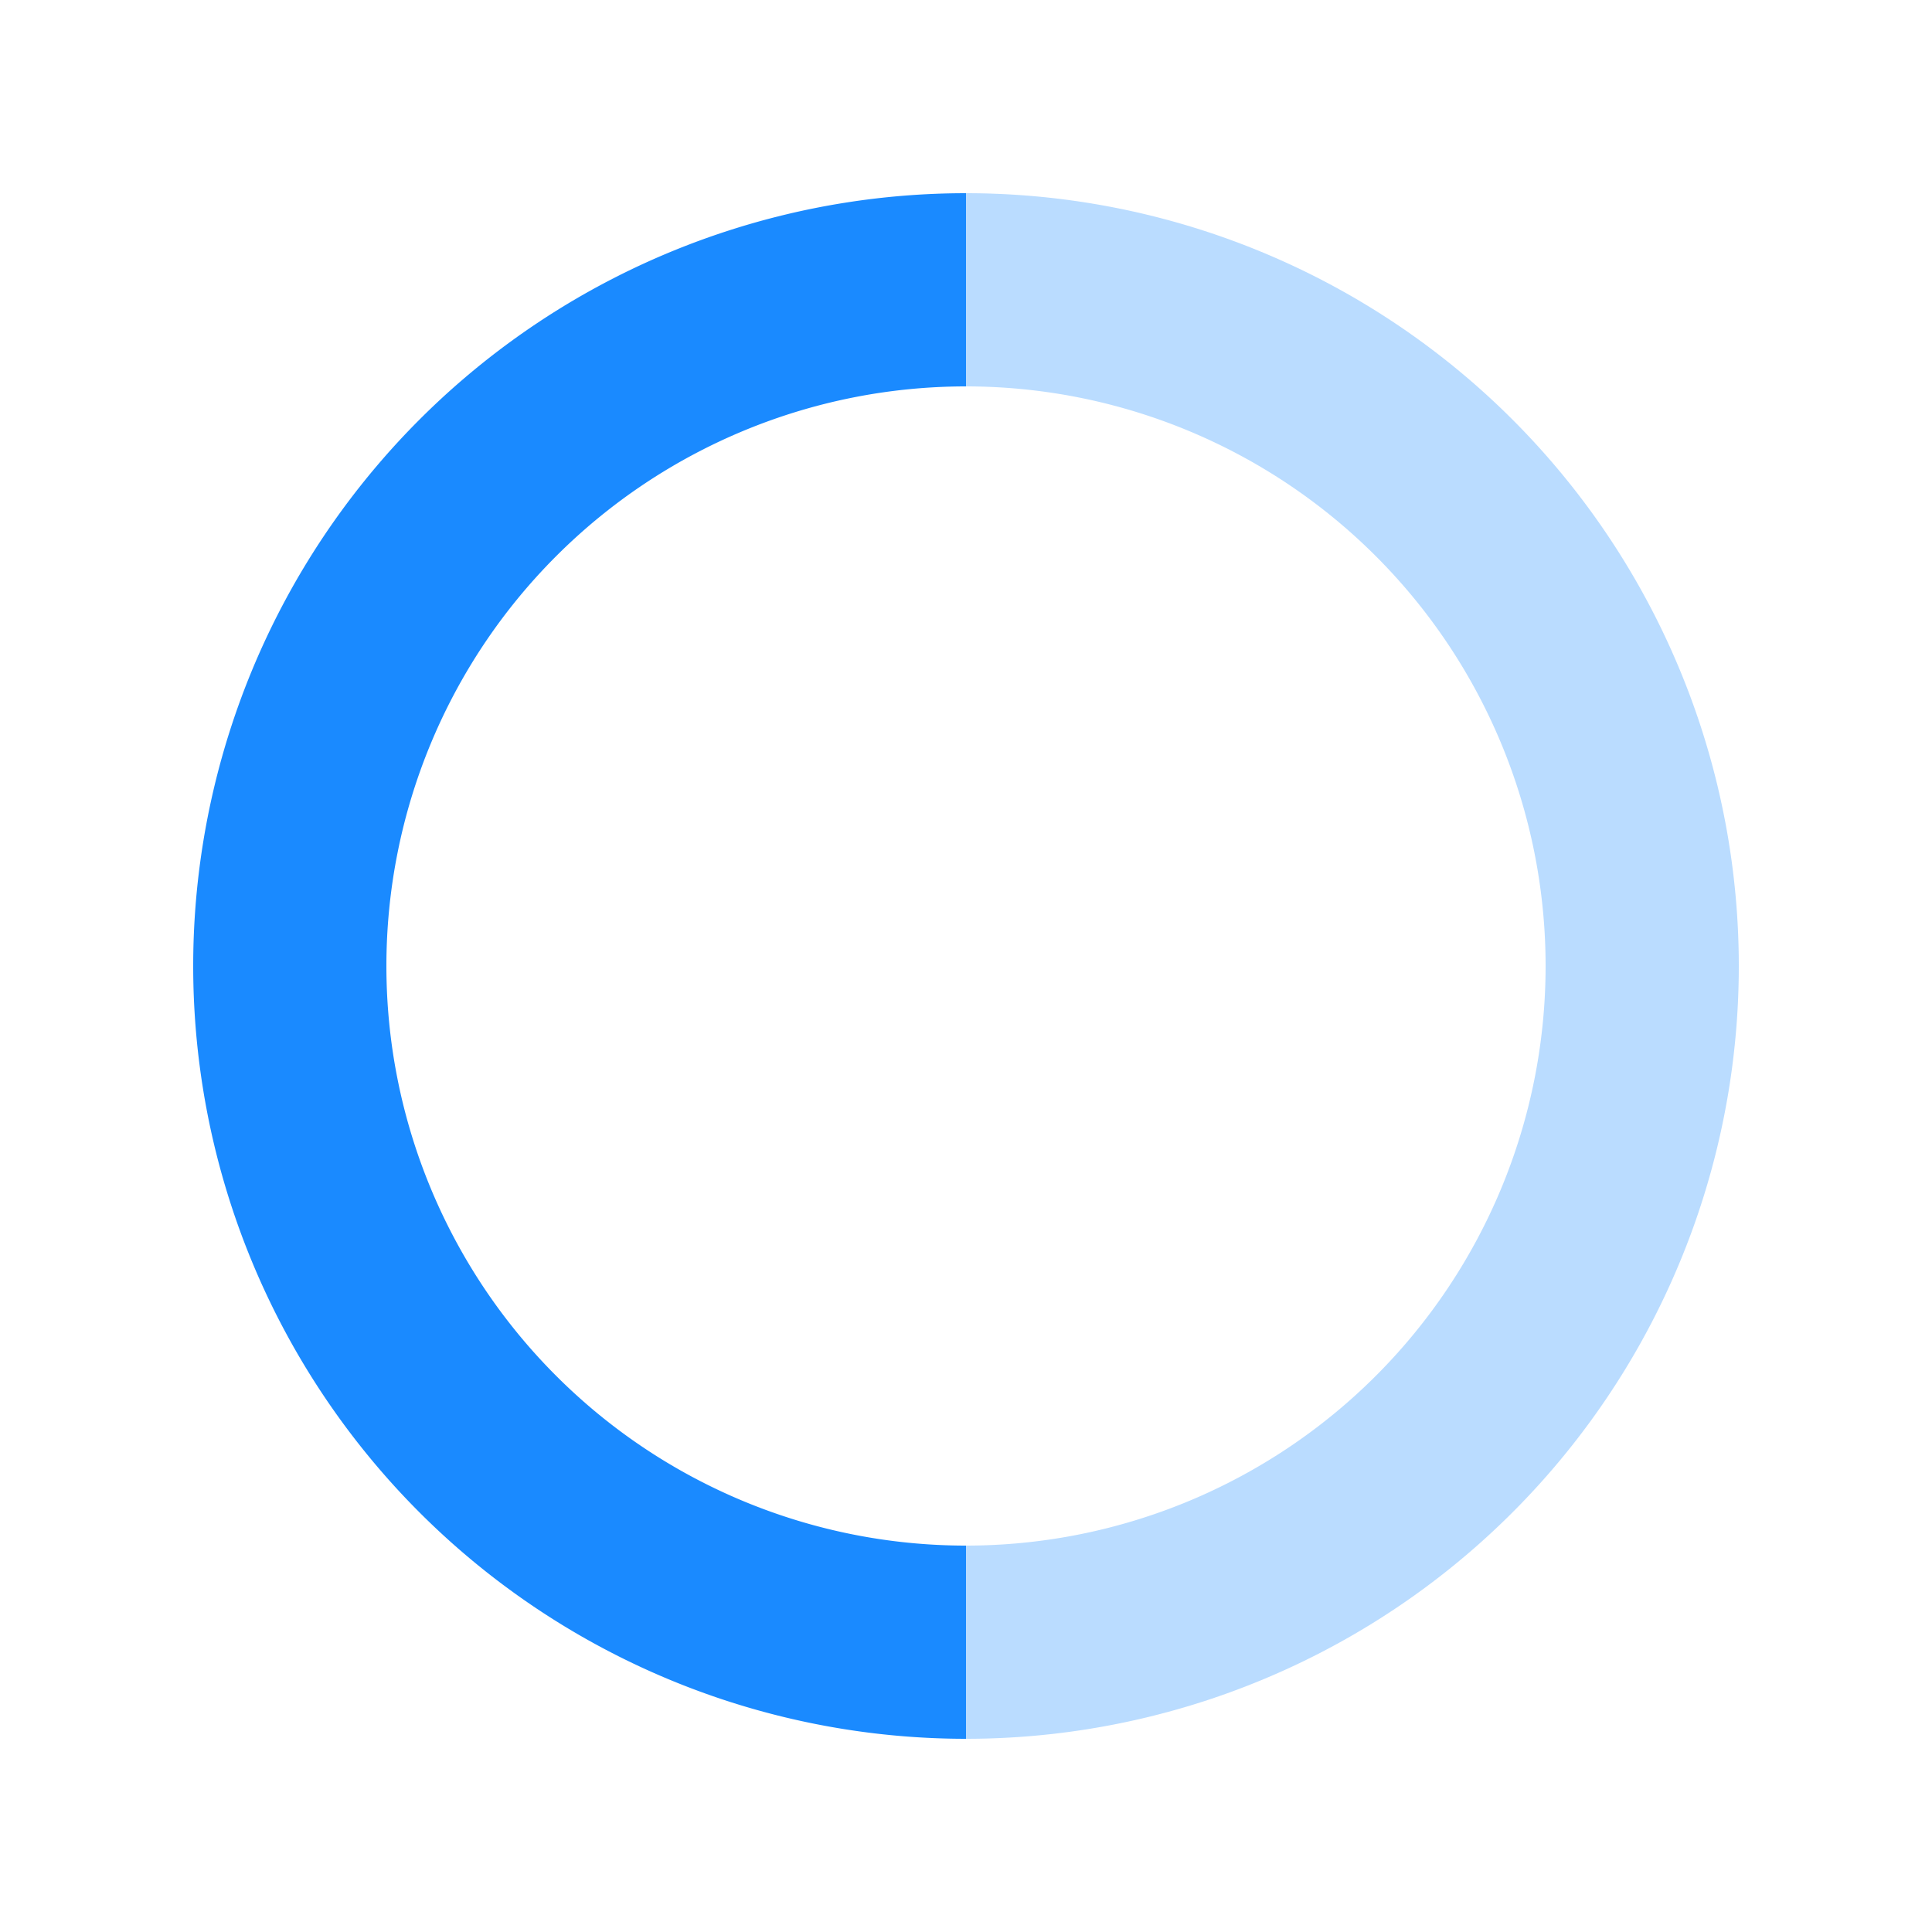 <svg width="1em" height="1em" viewBox="0 0 20 20" fill="none" xmlns="http://www.w3.org/2000/svg"><path fill-rule="evenodd" clip-rule="evenodd" d="M10 2a8 8 0 1 0 0 16v-2a6 6 0 0 1 0-12V2Z" fill="#1A8AFF"/><path opacity=".3" fill-rule="evenodd" clip-rule="evenodd" d="M10 2a8 8 0 1 1 0 16v-2a6 6 0 0 0 0-12V2Z" fill="#1A8AFF"/></svg>